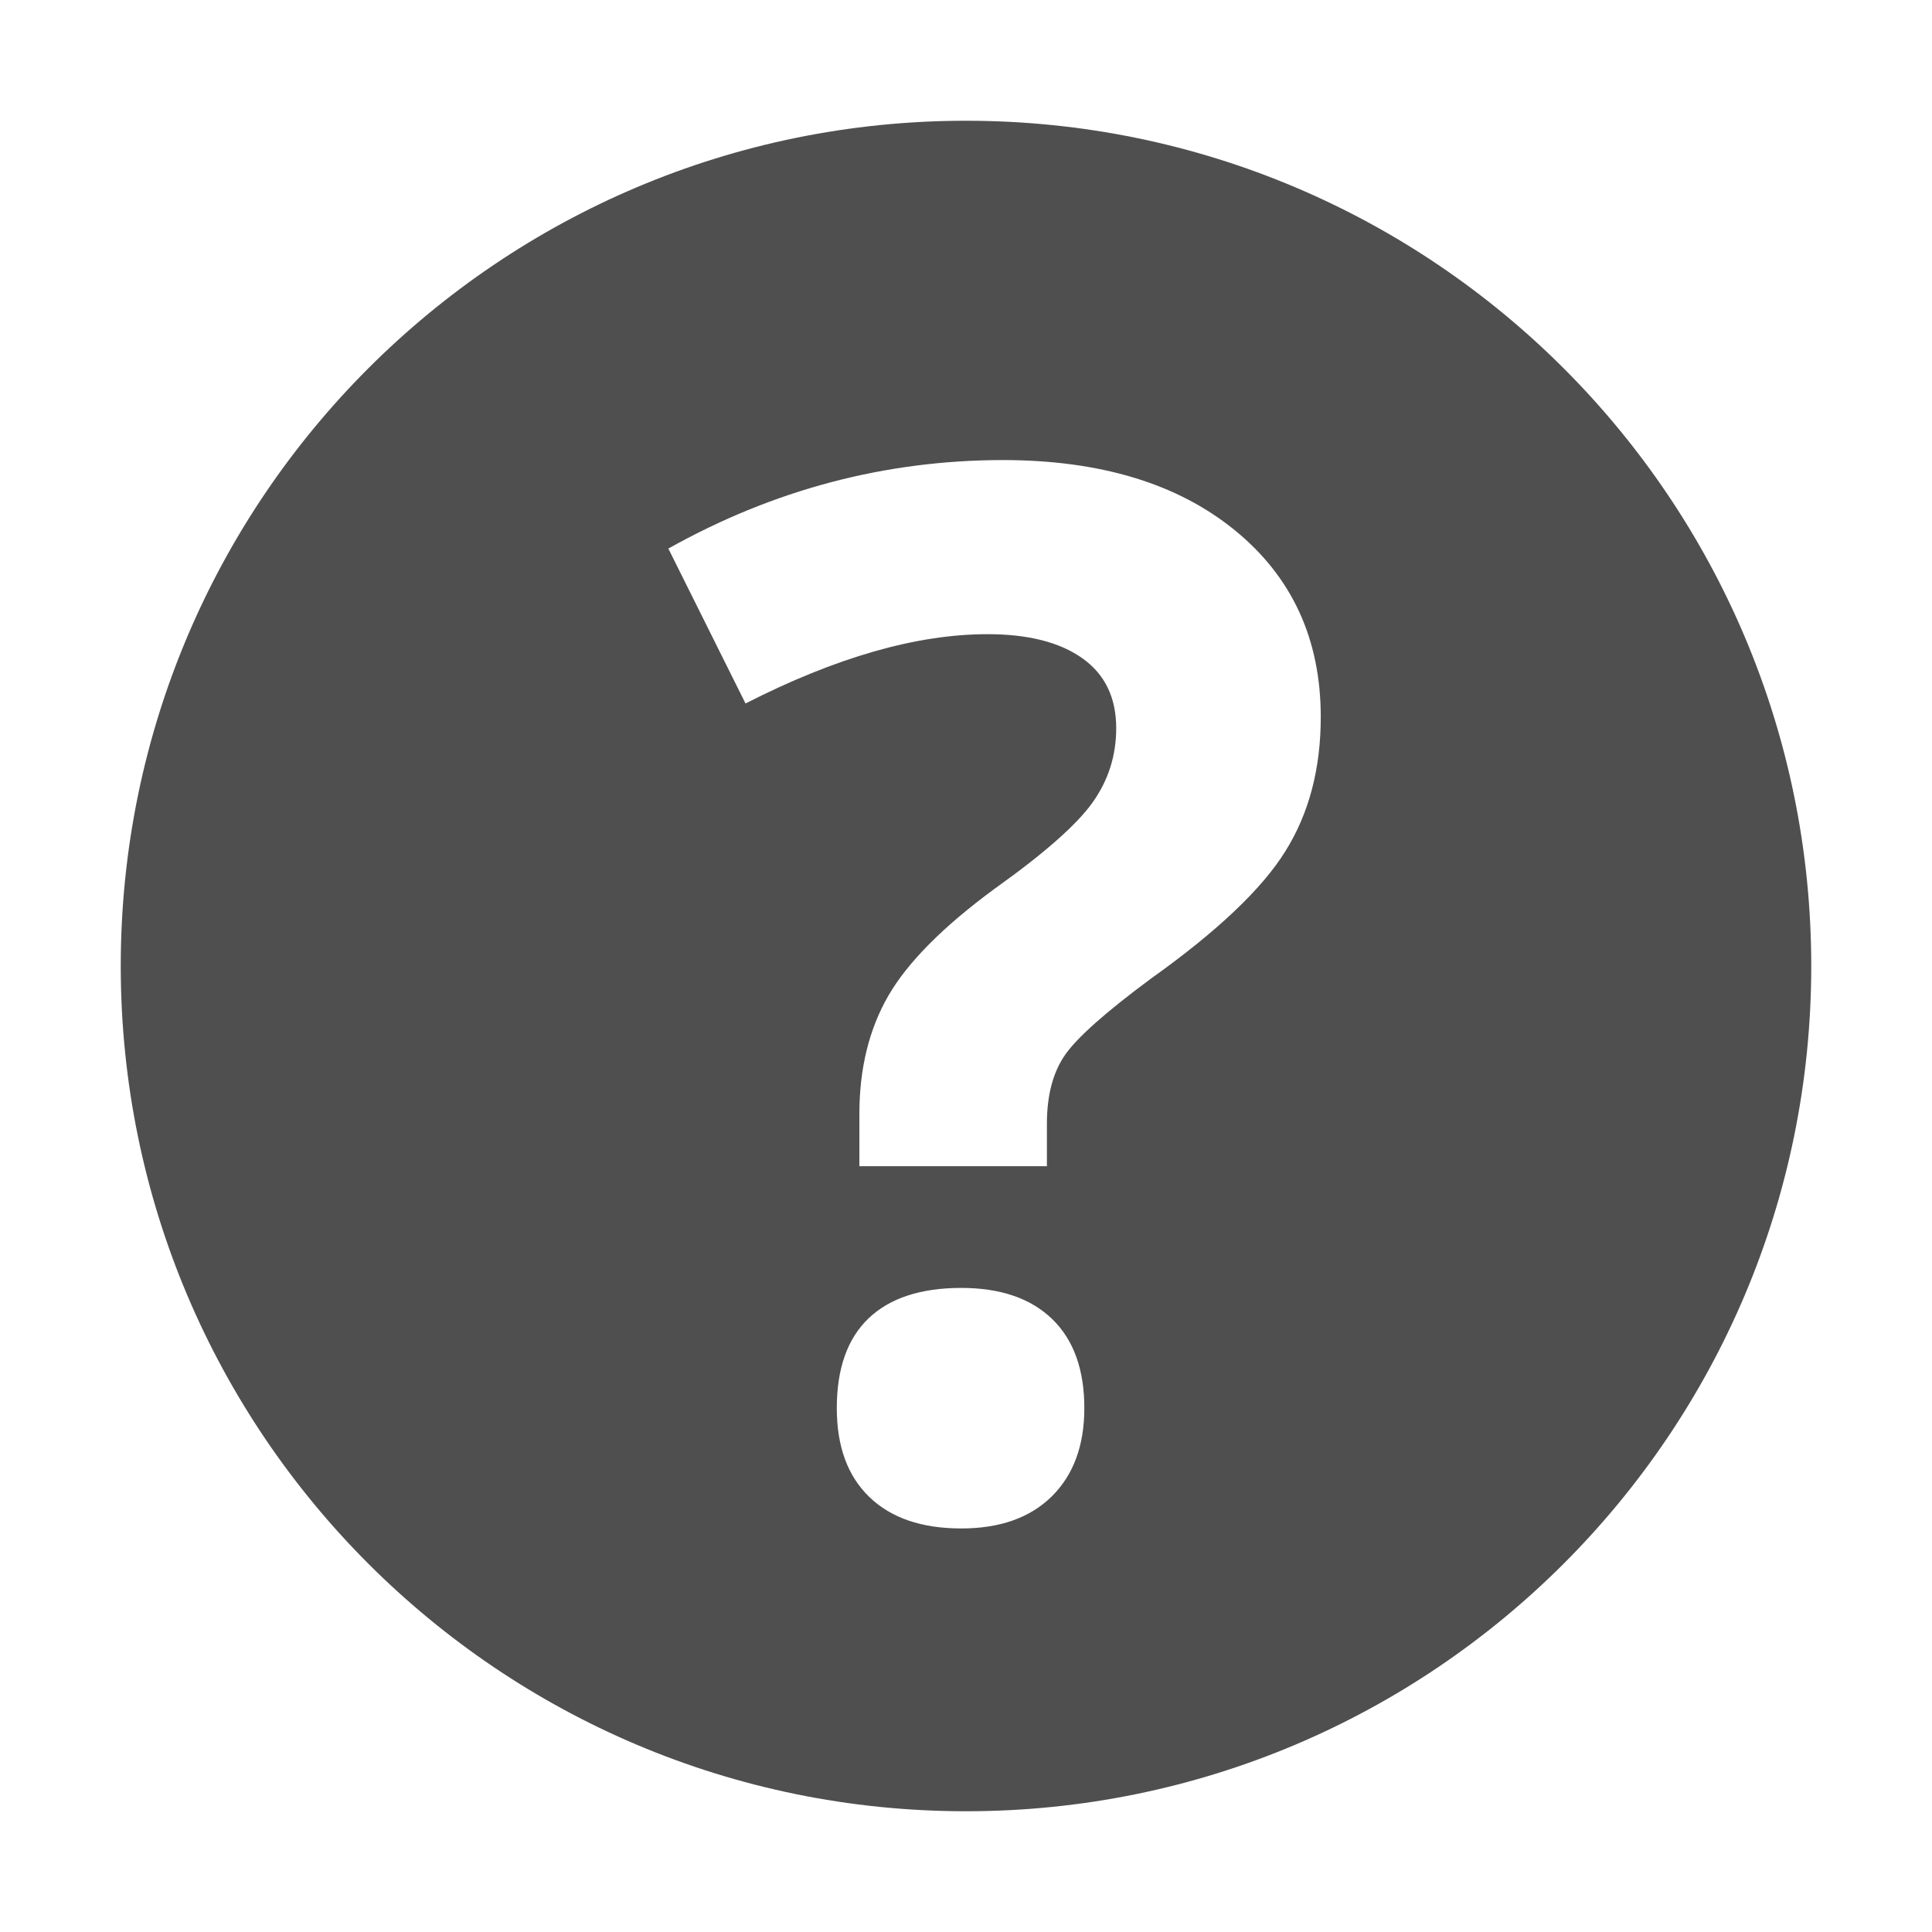<?xml version="1.0" encoding="UTF-8"?>
<svg version="1.1" xmlns="http://www.w3.org/2000/svg" x="0" y="0" width="100%" height="100%" viewBox="0, 0, 16, 16">
  <g id="Layer_1">
    <path d="M8,1 C11.866,1 15,4.134 15,8 C15,11.866 11.866,15 8,15 C4.134,15 1,11.866 1,8 C1,4.134 4.134,1 8,1 z M7.961,10.666 Q7.457,10.666 7.193,10.918 Q6.93,11.17 6.93,11.662 Q6.93,12.137 7.199,12.397 Q7.469,12.658 7.961,12.658 Q8.441,12.658 8.711,12.392 Q8.98,12.125 8.98,11.662 Q8.98,11.182 8.714,10.924 Q8.447,10.666 7.961,10.666 z M8.307,3.81 Q6.842,3.811 5.535,4.543 L6.174,5.826 Q7.299,5.252 8.178,5.252 Q8.682,5.252 8.963,5.451 Q9.244,5.65 9.244,6.031 Q9.244,6.371 9.048,6.646 Q8.852,6.922 8.236,7.361 Q7.598,7.83 7.357,8.246 Q7.117,8.662 7.117,9.225 L7.117,9.658 L8.67,9.658 L8.67,9.307 Q8.67,8.955 8.819,8.738 Q8.969,8.521 9.531,8.105 Q10.352,7.52 10.644,7.051 Q10.938,6.582 10.938,5.938 Q10.938,4.971 10.226,4.391 Q9.514,3.811 8.307,3.81 z" fill="#4F4F4F"/>
  </g>
</svg>
